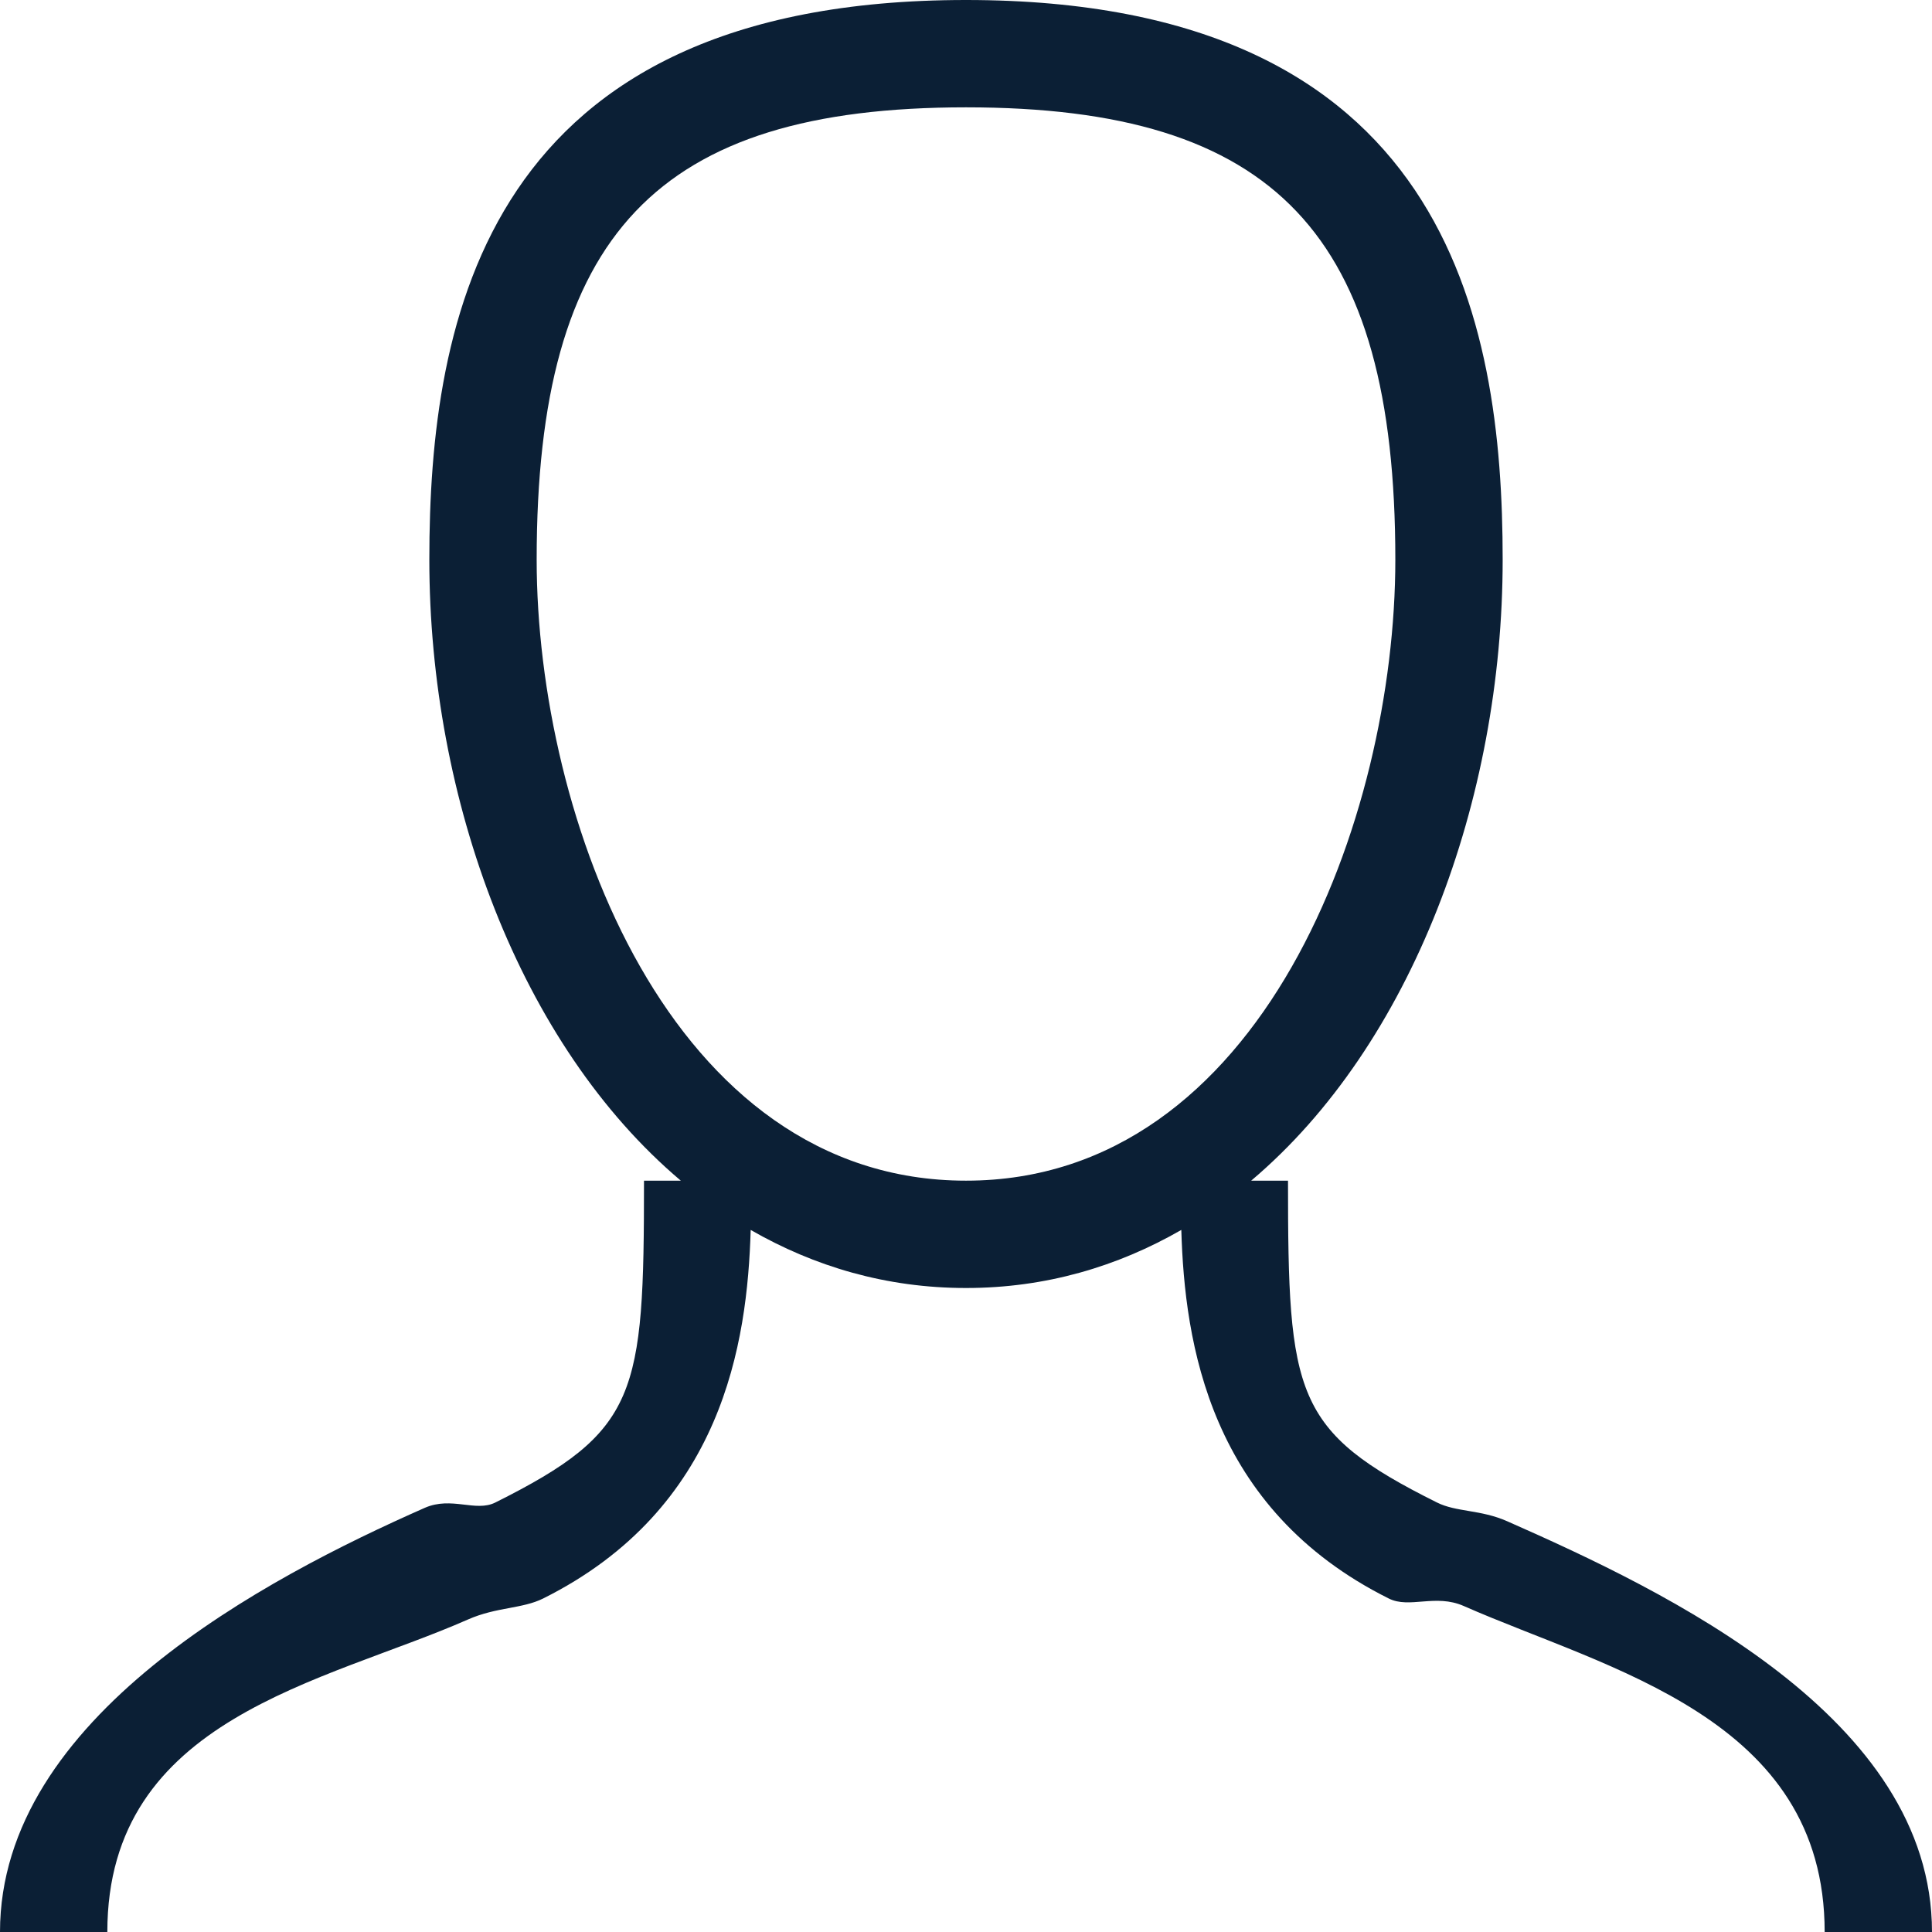 <svg xmlns="http://www.w3.org/2000/svg" width="18" height="18" version="1" viewBox="0 0 18 18"><path fill="#0B1F35" d="M14.042 14.173c-.249-.11-.474-.084-.655-.175C12.055 13.334 12 13 12 11h-.343C13.155 9.735 14 7.452 14 5.214 14 2.976 13.481 0 9 0 4.518 0 4 2.976 4 5.214 4 7.452 4.845 9.735 6.343 11H6c0 2-.055 2.334-1.386 2.999-.183.091-.407-.06-.656.049C2.478 14.701 0 16 0 18h1c0-2 2.023-2.322 3.361-2.912.266-.117.504-.098.699-.195 1.675-.836 1.903-2.383 1.934-3.434C7.587 11.8 8.257 12 9 12s1.413-.2 2.006-.541c.031 1.051.259 2.599 1.933 3.434.194.097.434-.047.699.07C14.977 15.553 17 16 17 18h1c0-2-2.478-3.174-3.958-3.827zM5 5.214C5 2.182 6.122 1 9 1c2.879 0 4 1.182 4 4.214C13 7.617 11.759 11 9 11S5 7.617 5 5.214z"/><path fill="#0B1F35" d="M5.757 6.377h.001v-.001z"/></svg>
